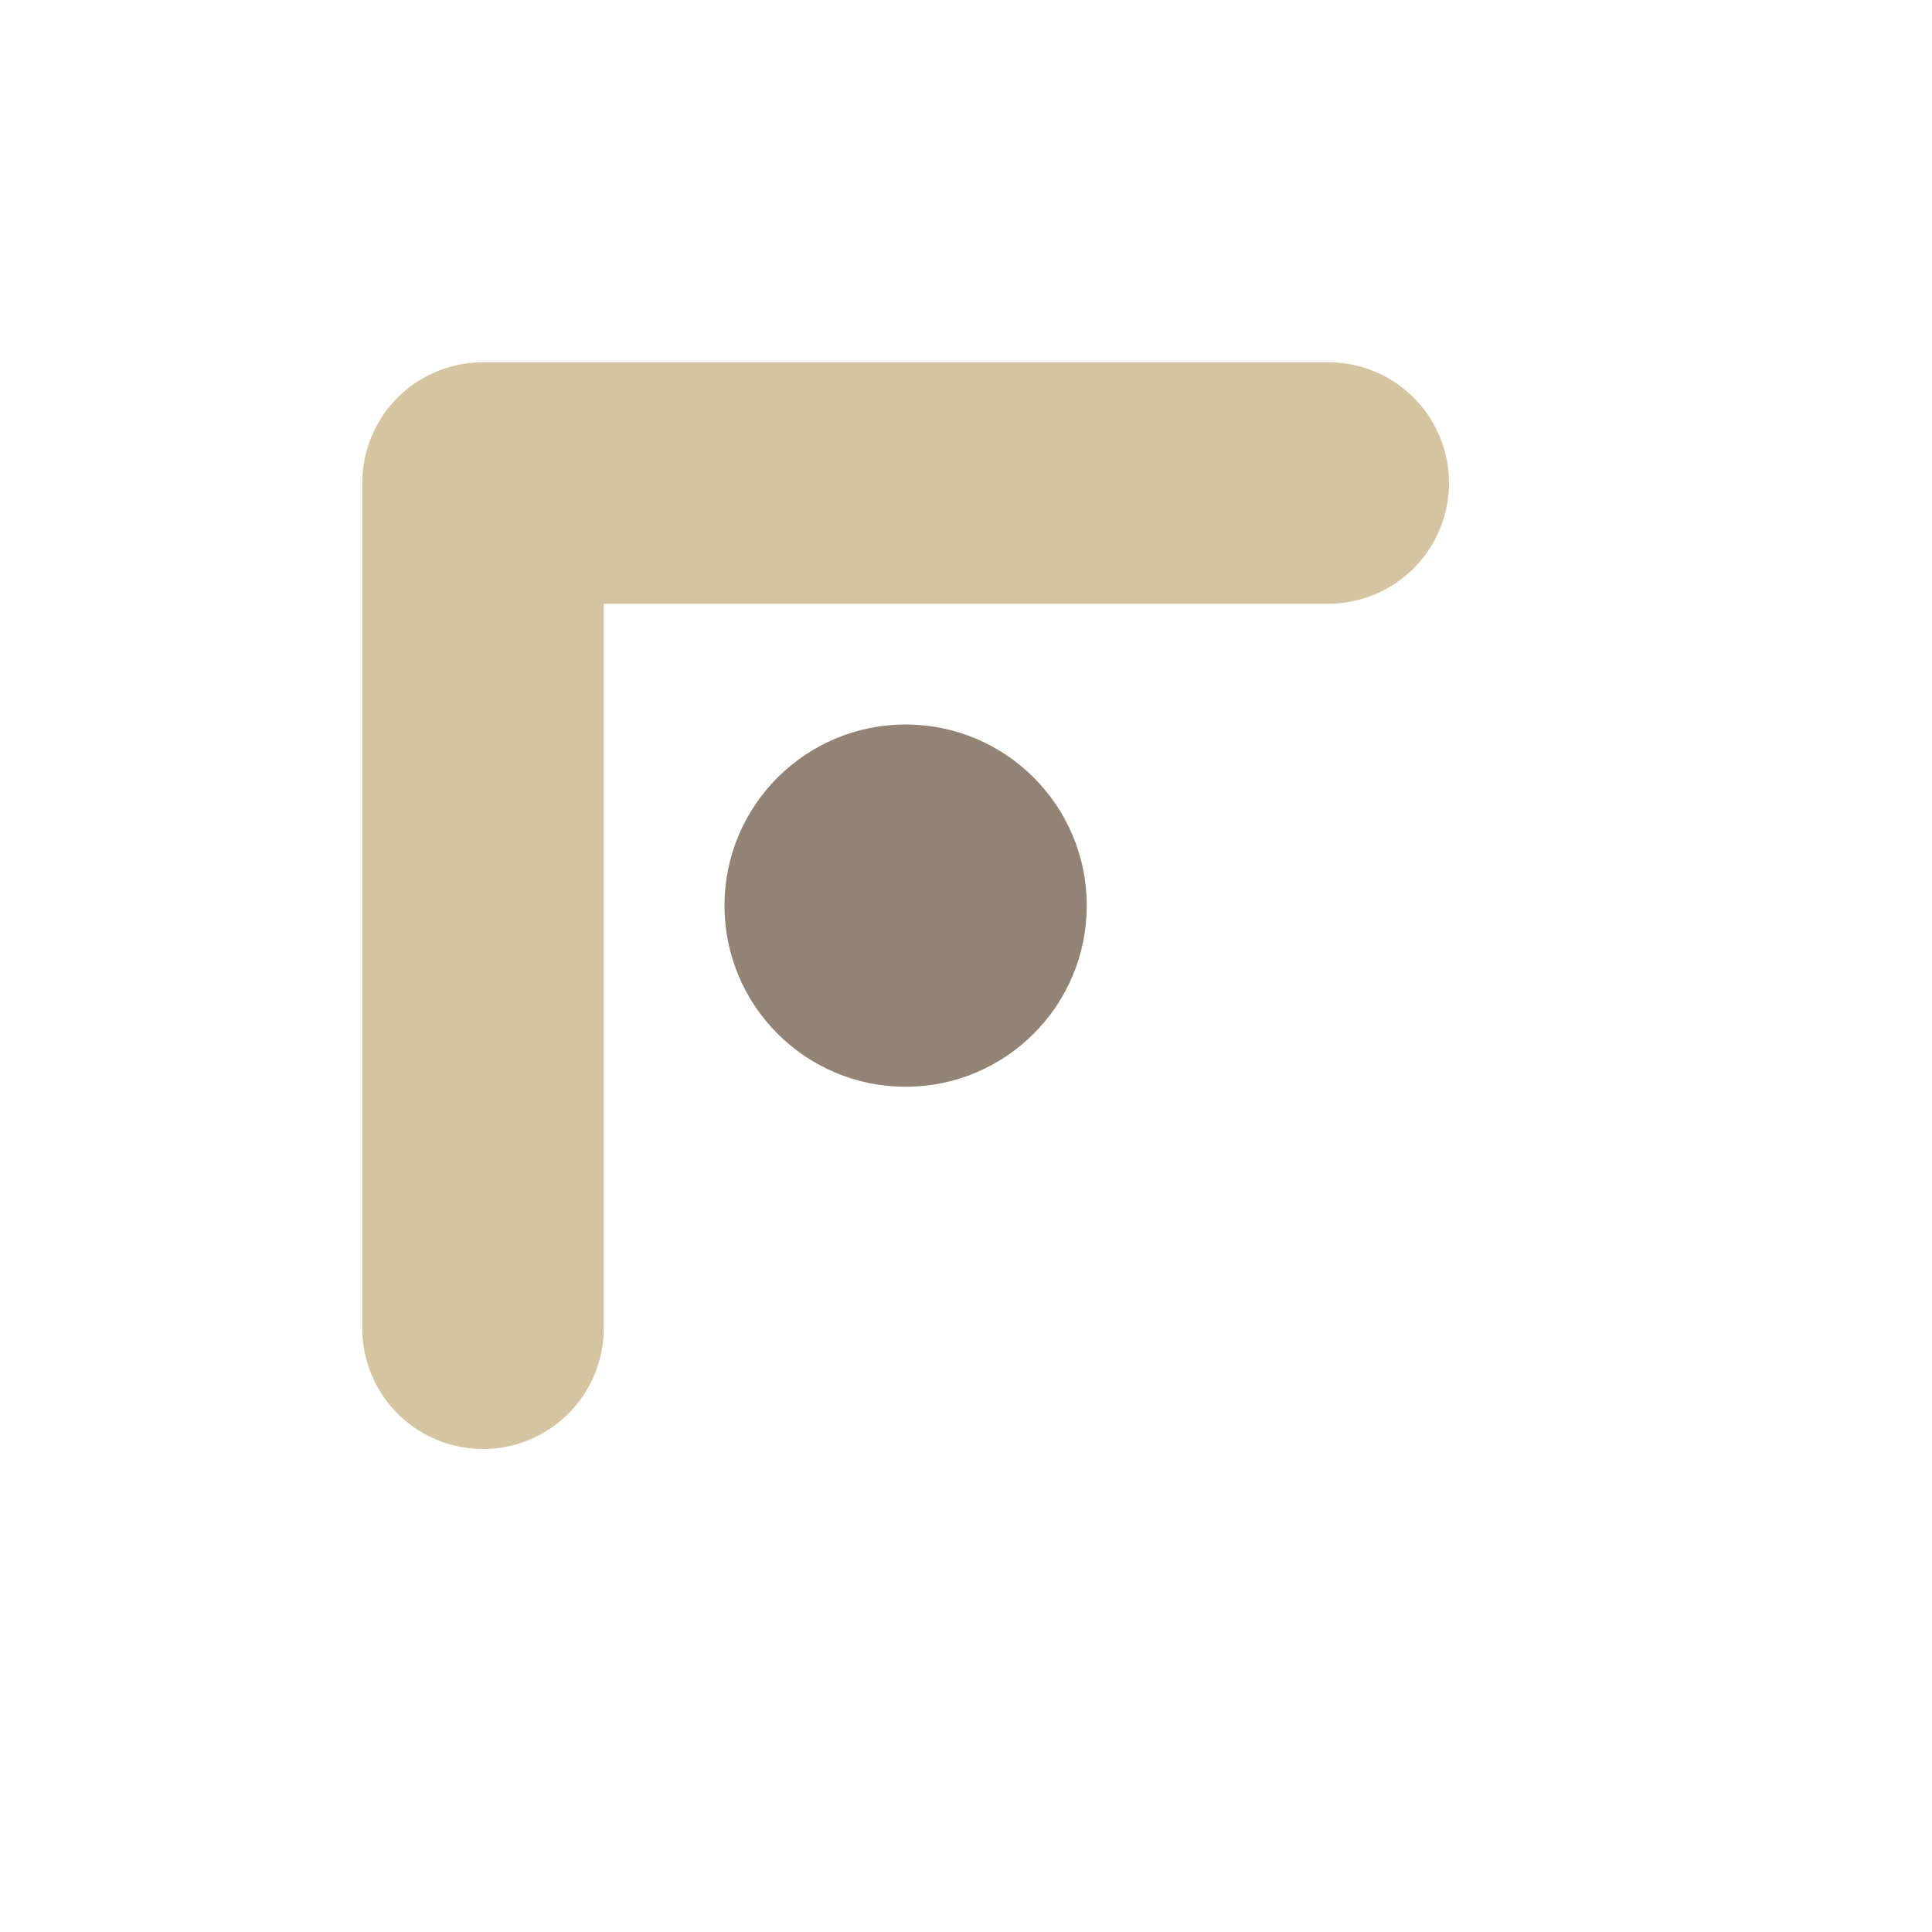 <svg width="16" height="16" version="1.1" viewBox="0 0 16 16" xmlns="http://www.w3.org/2000/svg">
  <path d="M4 11V4h7" fill="none" stroke="#d5c4a1" stroke-linecap="round" stroke-linejoin="round" stroke-width="2"/>
  <circle cx="7.5" cy="7.5" r="1.5" fill="#928374"/>
</svg>
